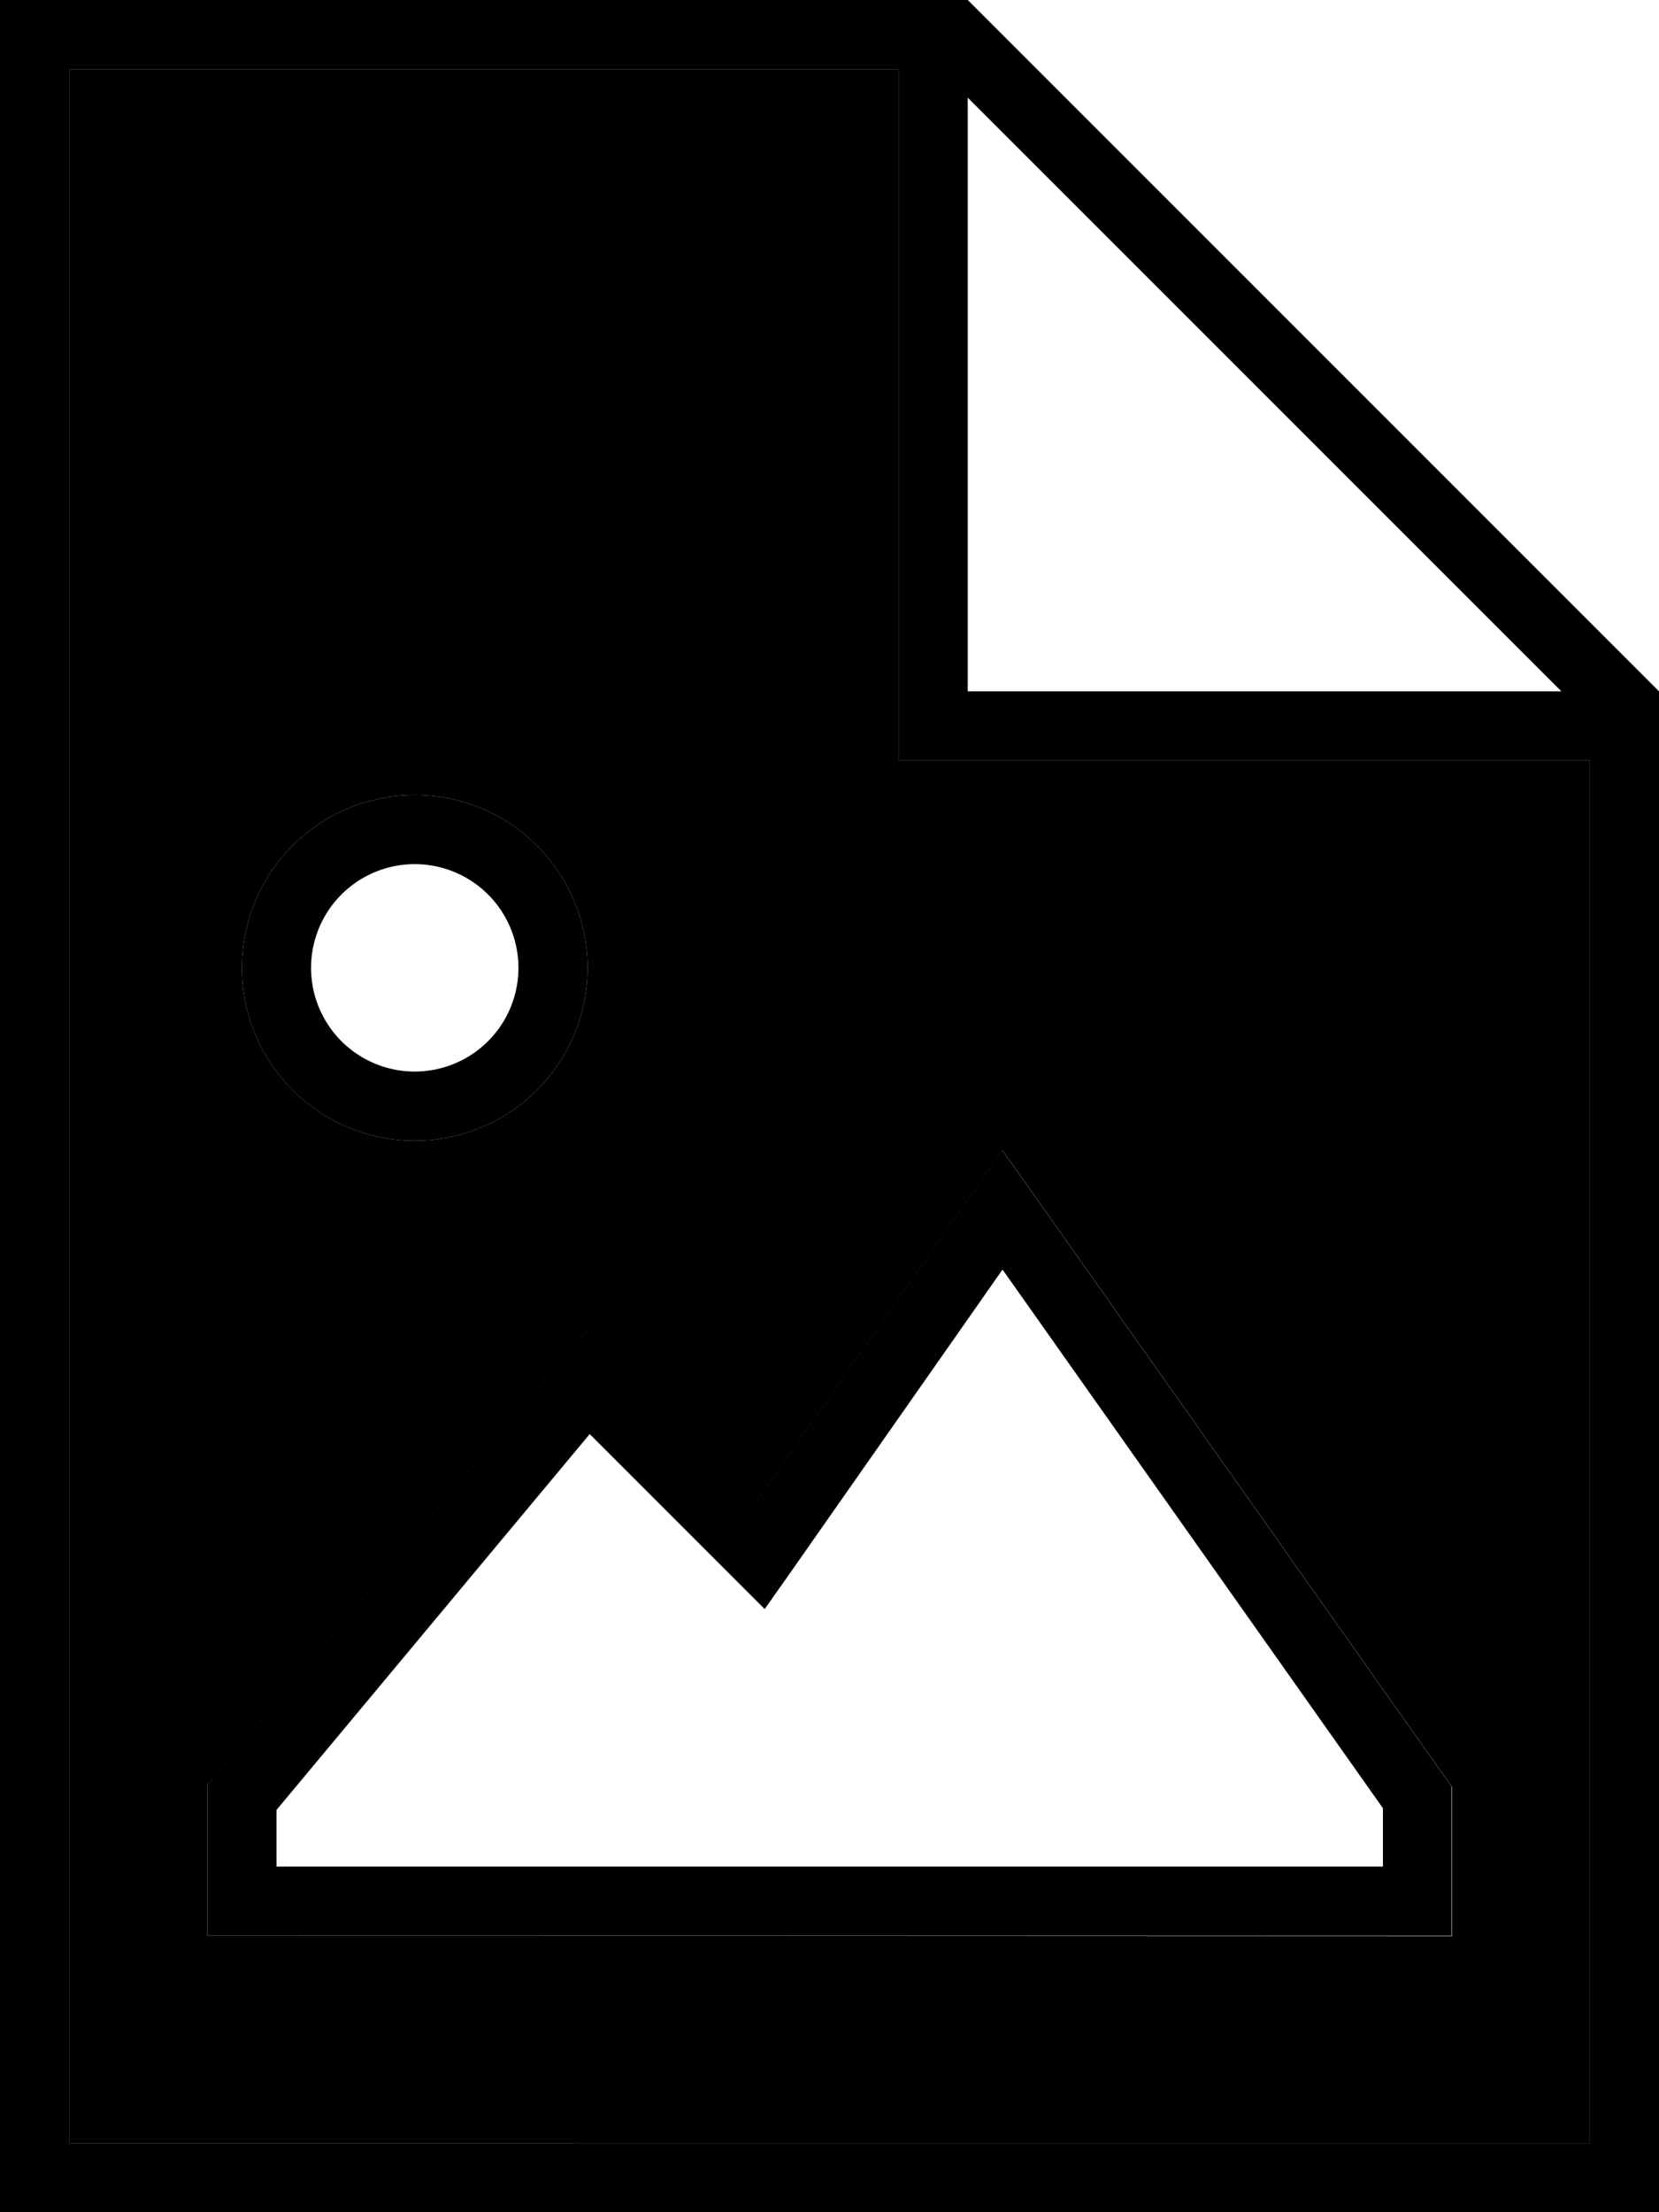 <svg xmlns="http://www.w3.org/2000/svg" viewBox="0 0 384 512"><path class="pr-icon-duotone-secondary" d="M16 16l0 480 352 0 0-320-152 0-8 0 0-8 0-152L16 16zM48 413.1l1.9-2.2 80-96 5.6-6.7 6.2 6.2 33.3 33.3 50.5-72.2 6.5-9.3 6.6 9.3 96 136 1.5 2.1 0 2.5 0 24 0 8-8 0L56 448l-8 0 0-8 0-24 0-2.9zM136 224a40 40 0 1 1 -80 0 40 40 0 1 1 80 0z"/><path class="pr-icon-duotone-primary" d="M16 496L16 16l192 0 0 152 0 8 8 0 152 0 0 320L16 496zM224 22.6L361.4 160 224 160l0-137.4zM224 0L16 0 0 0 0 16 0 496l0 16 16 0 352 0 16 0 0-16 0-336L224 0zM136 224a40 40 0 1 0 -80 0 40 40 0 1 0 80 0zM96 200a24 24 0 1 1 0 48 24 24 0 1 1 0-48zm136 66.1l-6.5 9.3-50.5 72.2-33.3-33.3-6.2-6.2-5.6 6.7-80 96L48 413.1l0 2.9 0 24 0 8 8 0 272 0 8 0 0-8 0-24 0-2.5-1.5-2.1-96-136-6.6-9.3zm.1 27.8l88 124.6 0 13.5L64 432l0-13.1 72.5-87 33.8 33.8 6.7 6.7 5.5-7.8L232 293.9z"/></svg>